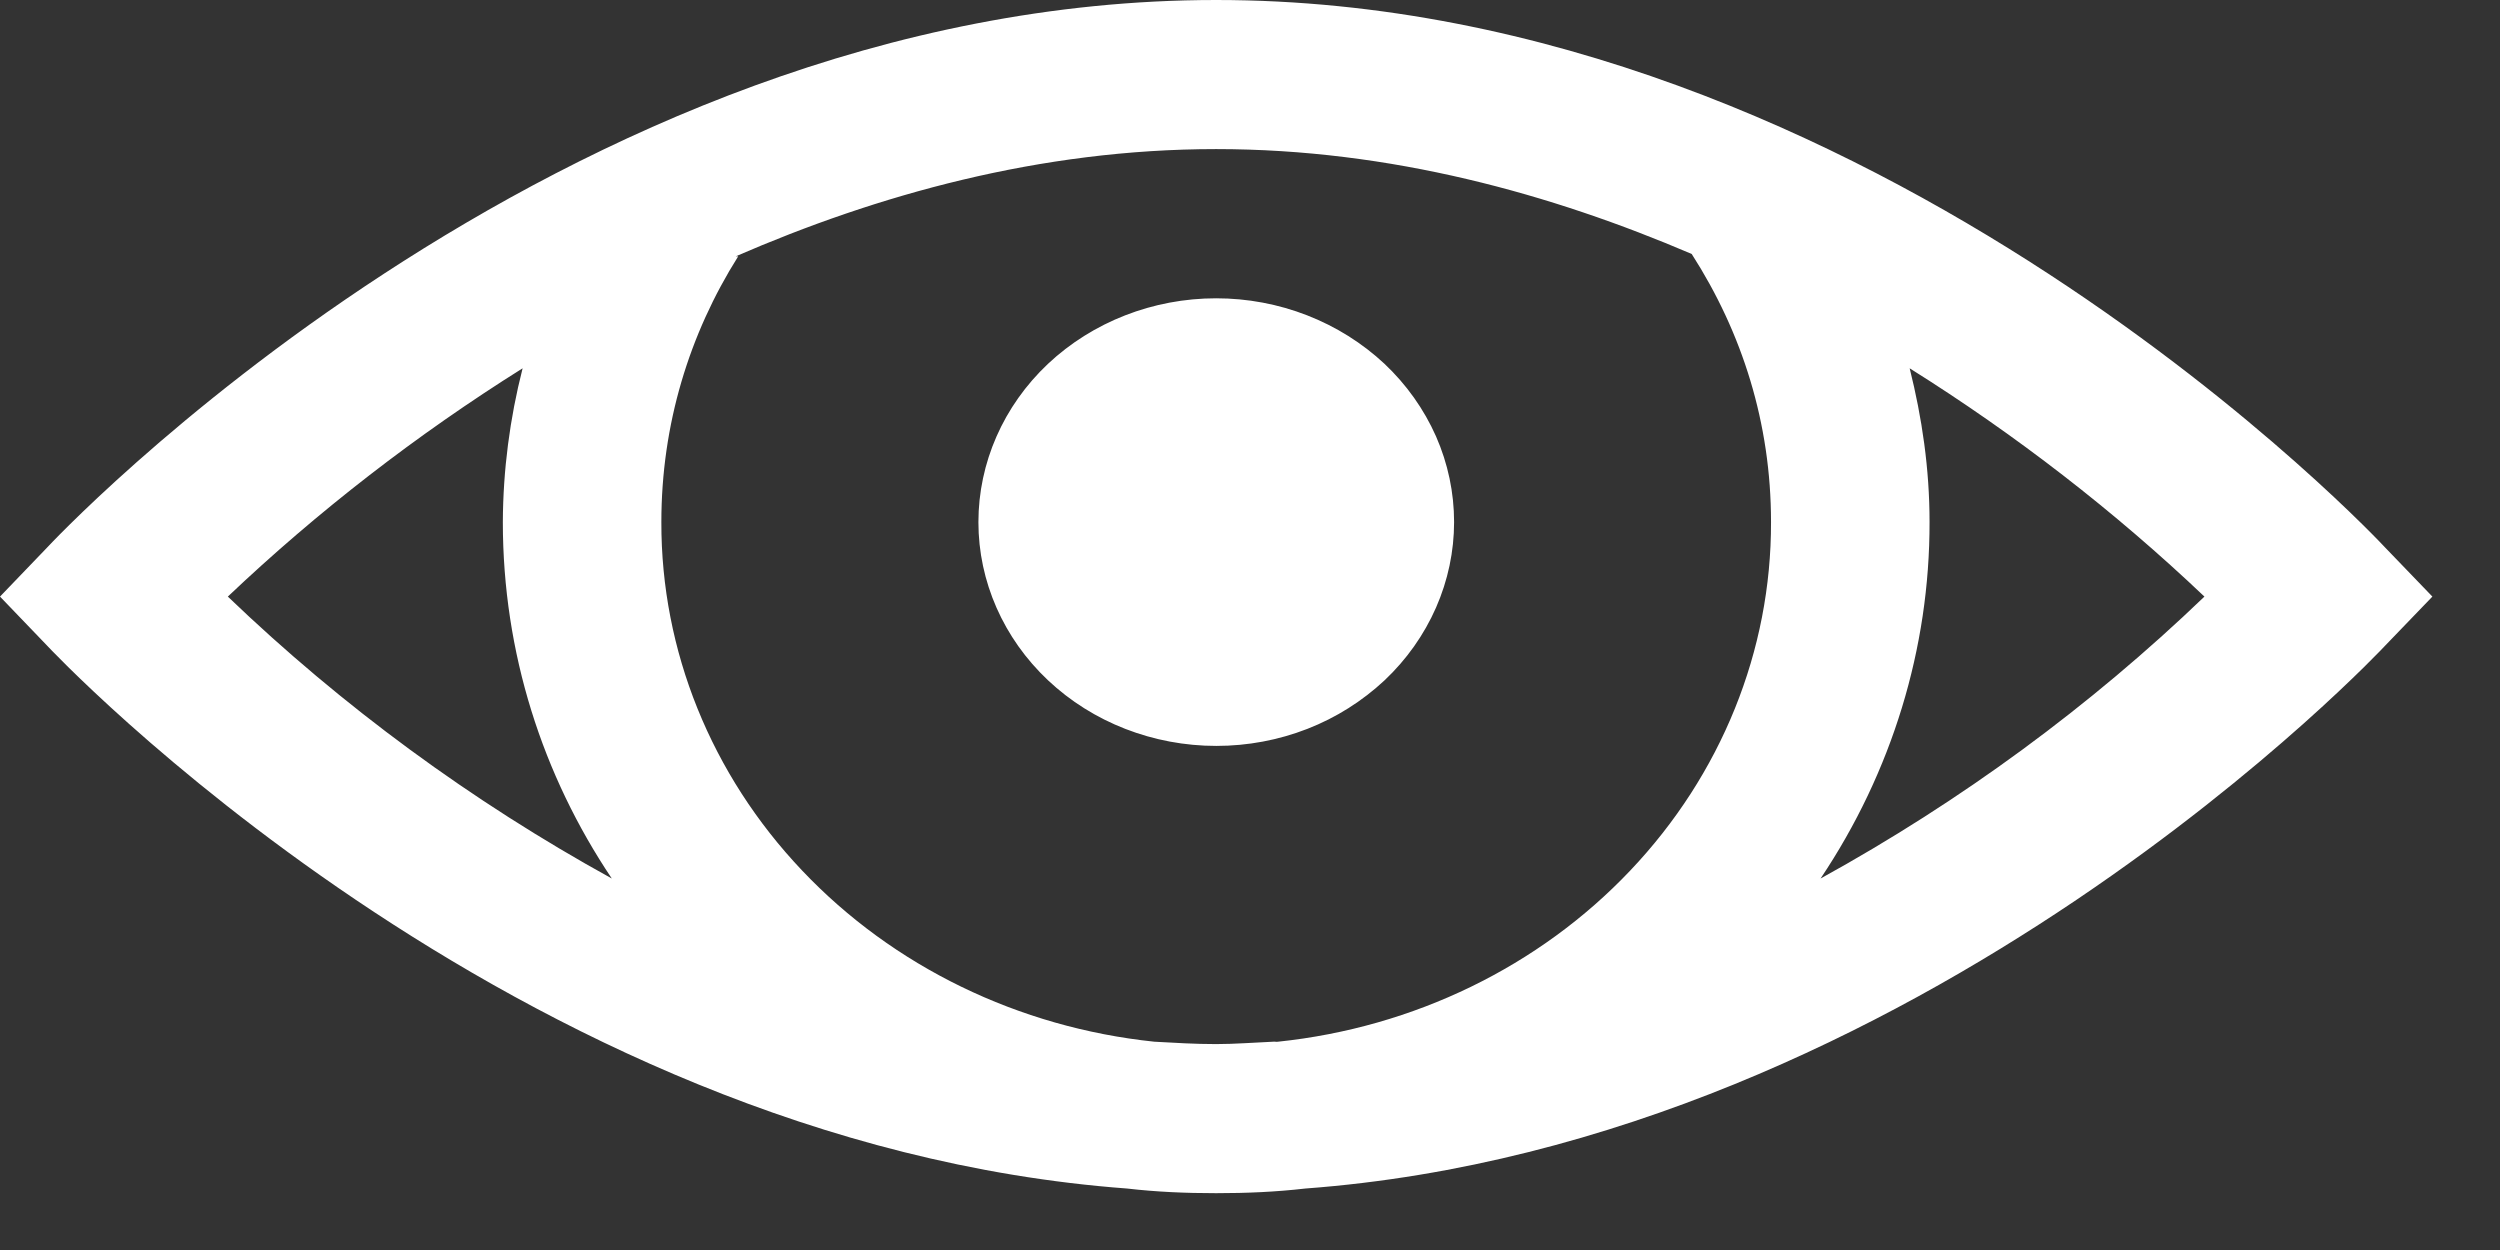 <svg width="22" height="11" viewBox="0 0 22 11" fill="green" xmlns="http://www.w3.org/2000/svg">
<rect x="0" y="0" width="22" height="11" fill="#333333" stroke="none"/>
<path d="M10.702 0C4.888 0 0.414 4.819 0.414 4.819L0 5.25L0.414 5.681C0.414 5.681 4.493 10.056 9.918 10.459C10.176 10.489 10.435 10.5 10.702 10.5C10.969 10.5 11.228 10.489 11.487 10.459C16.911 10.056 20.99 5.681 20.99 5.681L21.405 5.25L20.99 4.819C20.99 4.819 16.517 0 10.702 0ZM10.702 1.312C12.239 1.312 13.655 1.708 14.887 2.235C15.332 2.928 15.585 3.725 15.585 4.594C15.588 5.725 15.147 6.817 14.346 7.661C13.546 8.505 12.442 9.042 11.247 9.167C11.233 9.17 11.217 9.165 11.204 9.167C11.037 9.174 10.871 9.188 10.702 9.188C10.517 9.188 10.338 9.177 10.158 9.167C8.963 9.042 7.859 8.505 7.059 7.661C6.258 6.817 5.817 5.725 5.82 4.594C5.82 3.737 6.065 2.94 6.496 2.256H6.474C7.715 1.717 9.149 1.312 10.702 1.312ZM10.702 2.625C10.147 2.625 9.615 2.833 9.222 3.202C8.83 3.572 8.61 4.073 8.61 4.595C8.61 5.117 8.831 5.618 9.223 5.987C9.616 6.357 10.149 6.564 10.704 6.564C10.979 6.564 11.251 6.513 11.505 6.414C11.759 6.315 11.989 6.169 12.184 5.987C12.378 5.804 12.532 5.586 12.637 5.347C12.742 5.108 12.796 4.852 12.796 4.594C12.796 4.335 12.742 4.079 12.637 3.84C12.531 3.601 12.377 3.384 12.183 3.201C11.988 3.019 11.757 2.874 11.503 2.775C11.249 2.676 10.977 2.625 10.702 2.625ZM4.599 3.241C4.486 3.684 4.427 4.138 4.425 4.594C4.425 5.745 4.774 6.822 5.384 7.731C4.146 7.049 3.01 6.214 2.005 5.25C2.796 4.5 3.665 3.827 4.599 3.241ZM16.805 3.241C17.74 3.827 18.609 4.5 19.399 5.25C18.395 6.214 17.259 7.049 16.021 7.731C16.65 6.792 16.982 5.704 16.98 4.594C16.98 4.125 16.914 3.677 16.805 3.241Z" fill="white"/>
</svg>

